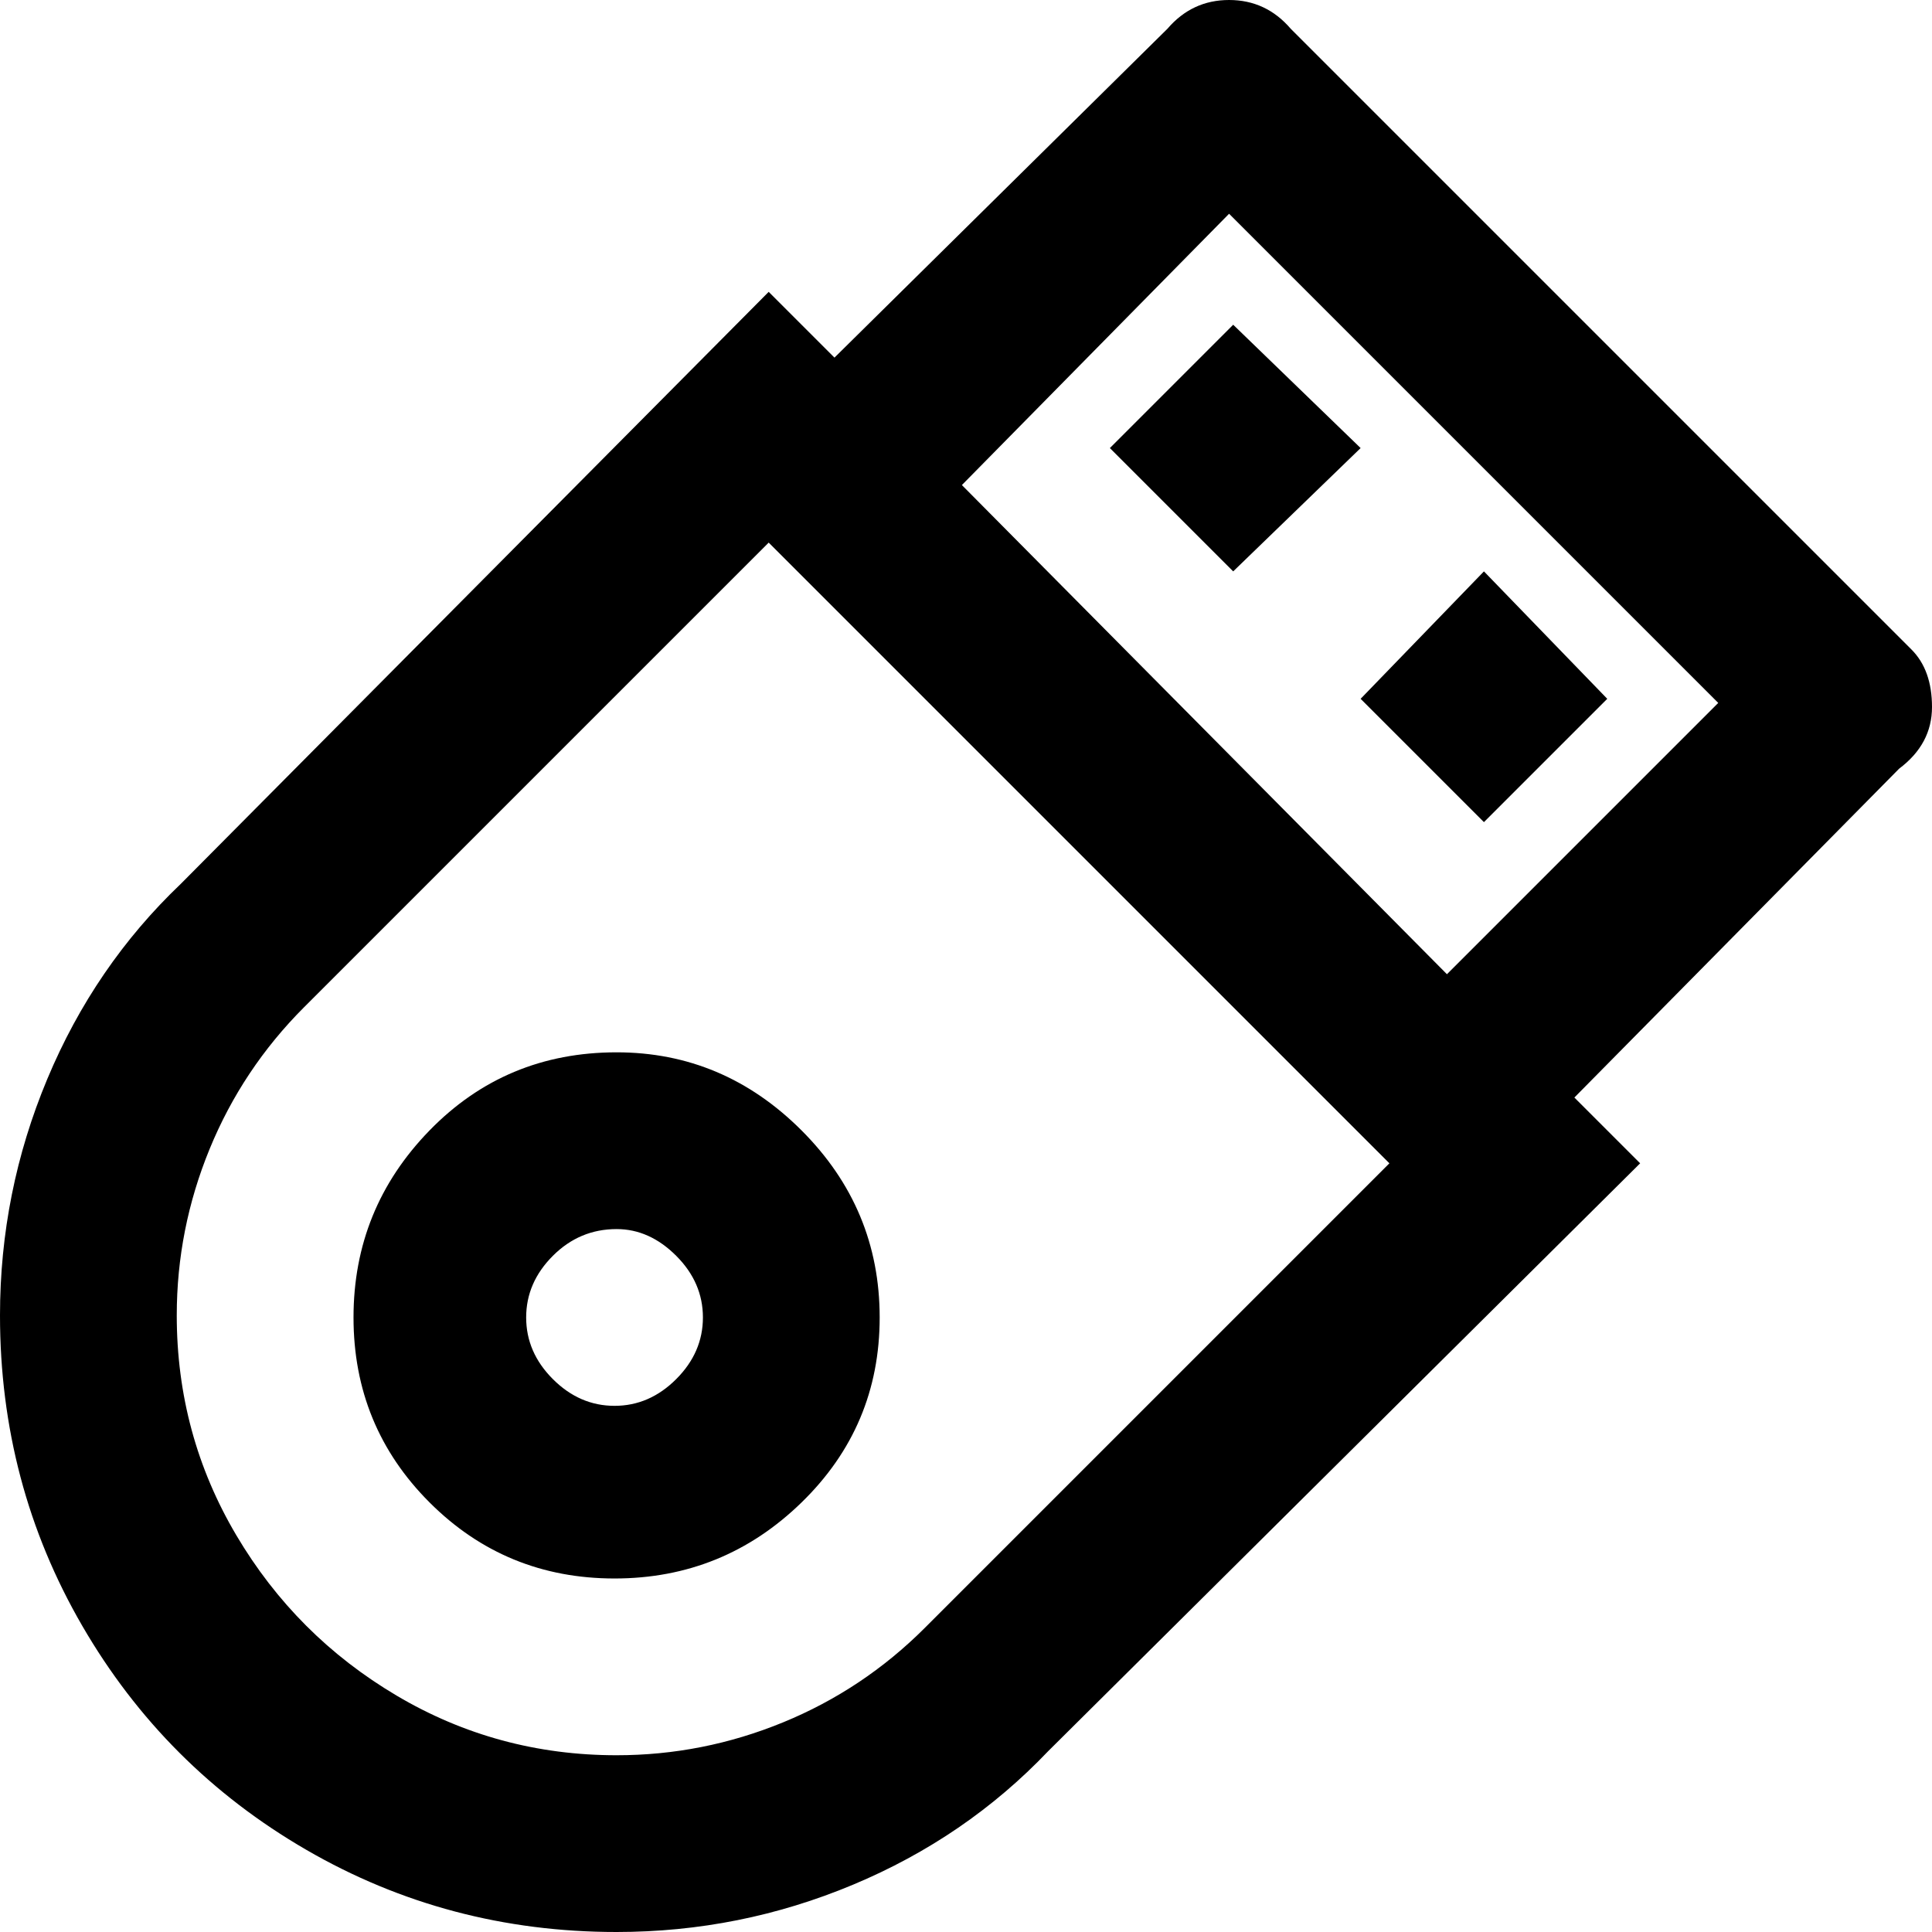 <svg xmlns="http://www.w3.org/2000/svg" viewBox="21 -43 470 470">
      <g transform="scale(1 -1) translate(0 -384)">
        <path d="M171 171Q197 171 216.0 152.0Q235 133 235.0 106.5Q235 80 216.0 61.5Q197 43 170.5 43.0Q144 43 125.5 61.5Q107 80 107.0 106.5Q107 133 125.5 152.0Q144 171 171 171ZM171 128Q162 128 155.5 121.5Q149 115 149.0 106.5Q149 98 155.5 91.5Q162 85 170.5 85.0Q179 85 185.5 91.5Q192 98 192.0 106.5Q192 115 185.5 121.5Q179 128 171 128ZM208 356 224 340 305 420Q311 427 320.0 427.0Q329 427 335 420L486 269Q491 264 491.0 255.0Q491 246 483 240L404 160L420 144L276 1Q256 -20 228.5 -31.5Q201 -43 171 -43Q130 -43 95.5 -23.0Q61 -3 41.0 31.5Q21 66 21 107Q21 137 32.5 164.5Q44 192 65 212ZM246 31 359 144 208 295 95 182Q80 167 72.0 147.5Q64 128 64 107Q64 78 78.5 53.5Q93 29 117.5 14.5Q142 0 171 0Q192 0 211.5 8.0Q231 16 246 31ZM321 348 352 318 321 288 291 318ZM382 288 412 257 382 227 352 257ZM439 256 320 375 255 309 373 190Z" />
      </g>
    </svg>
